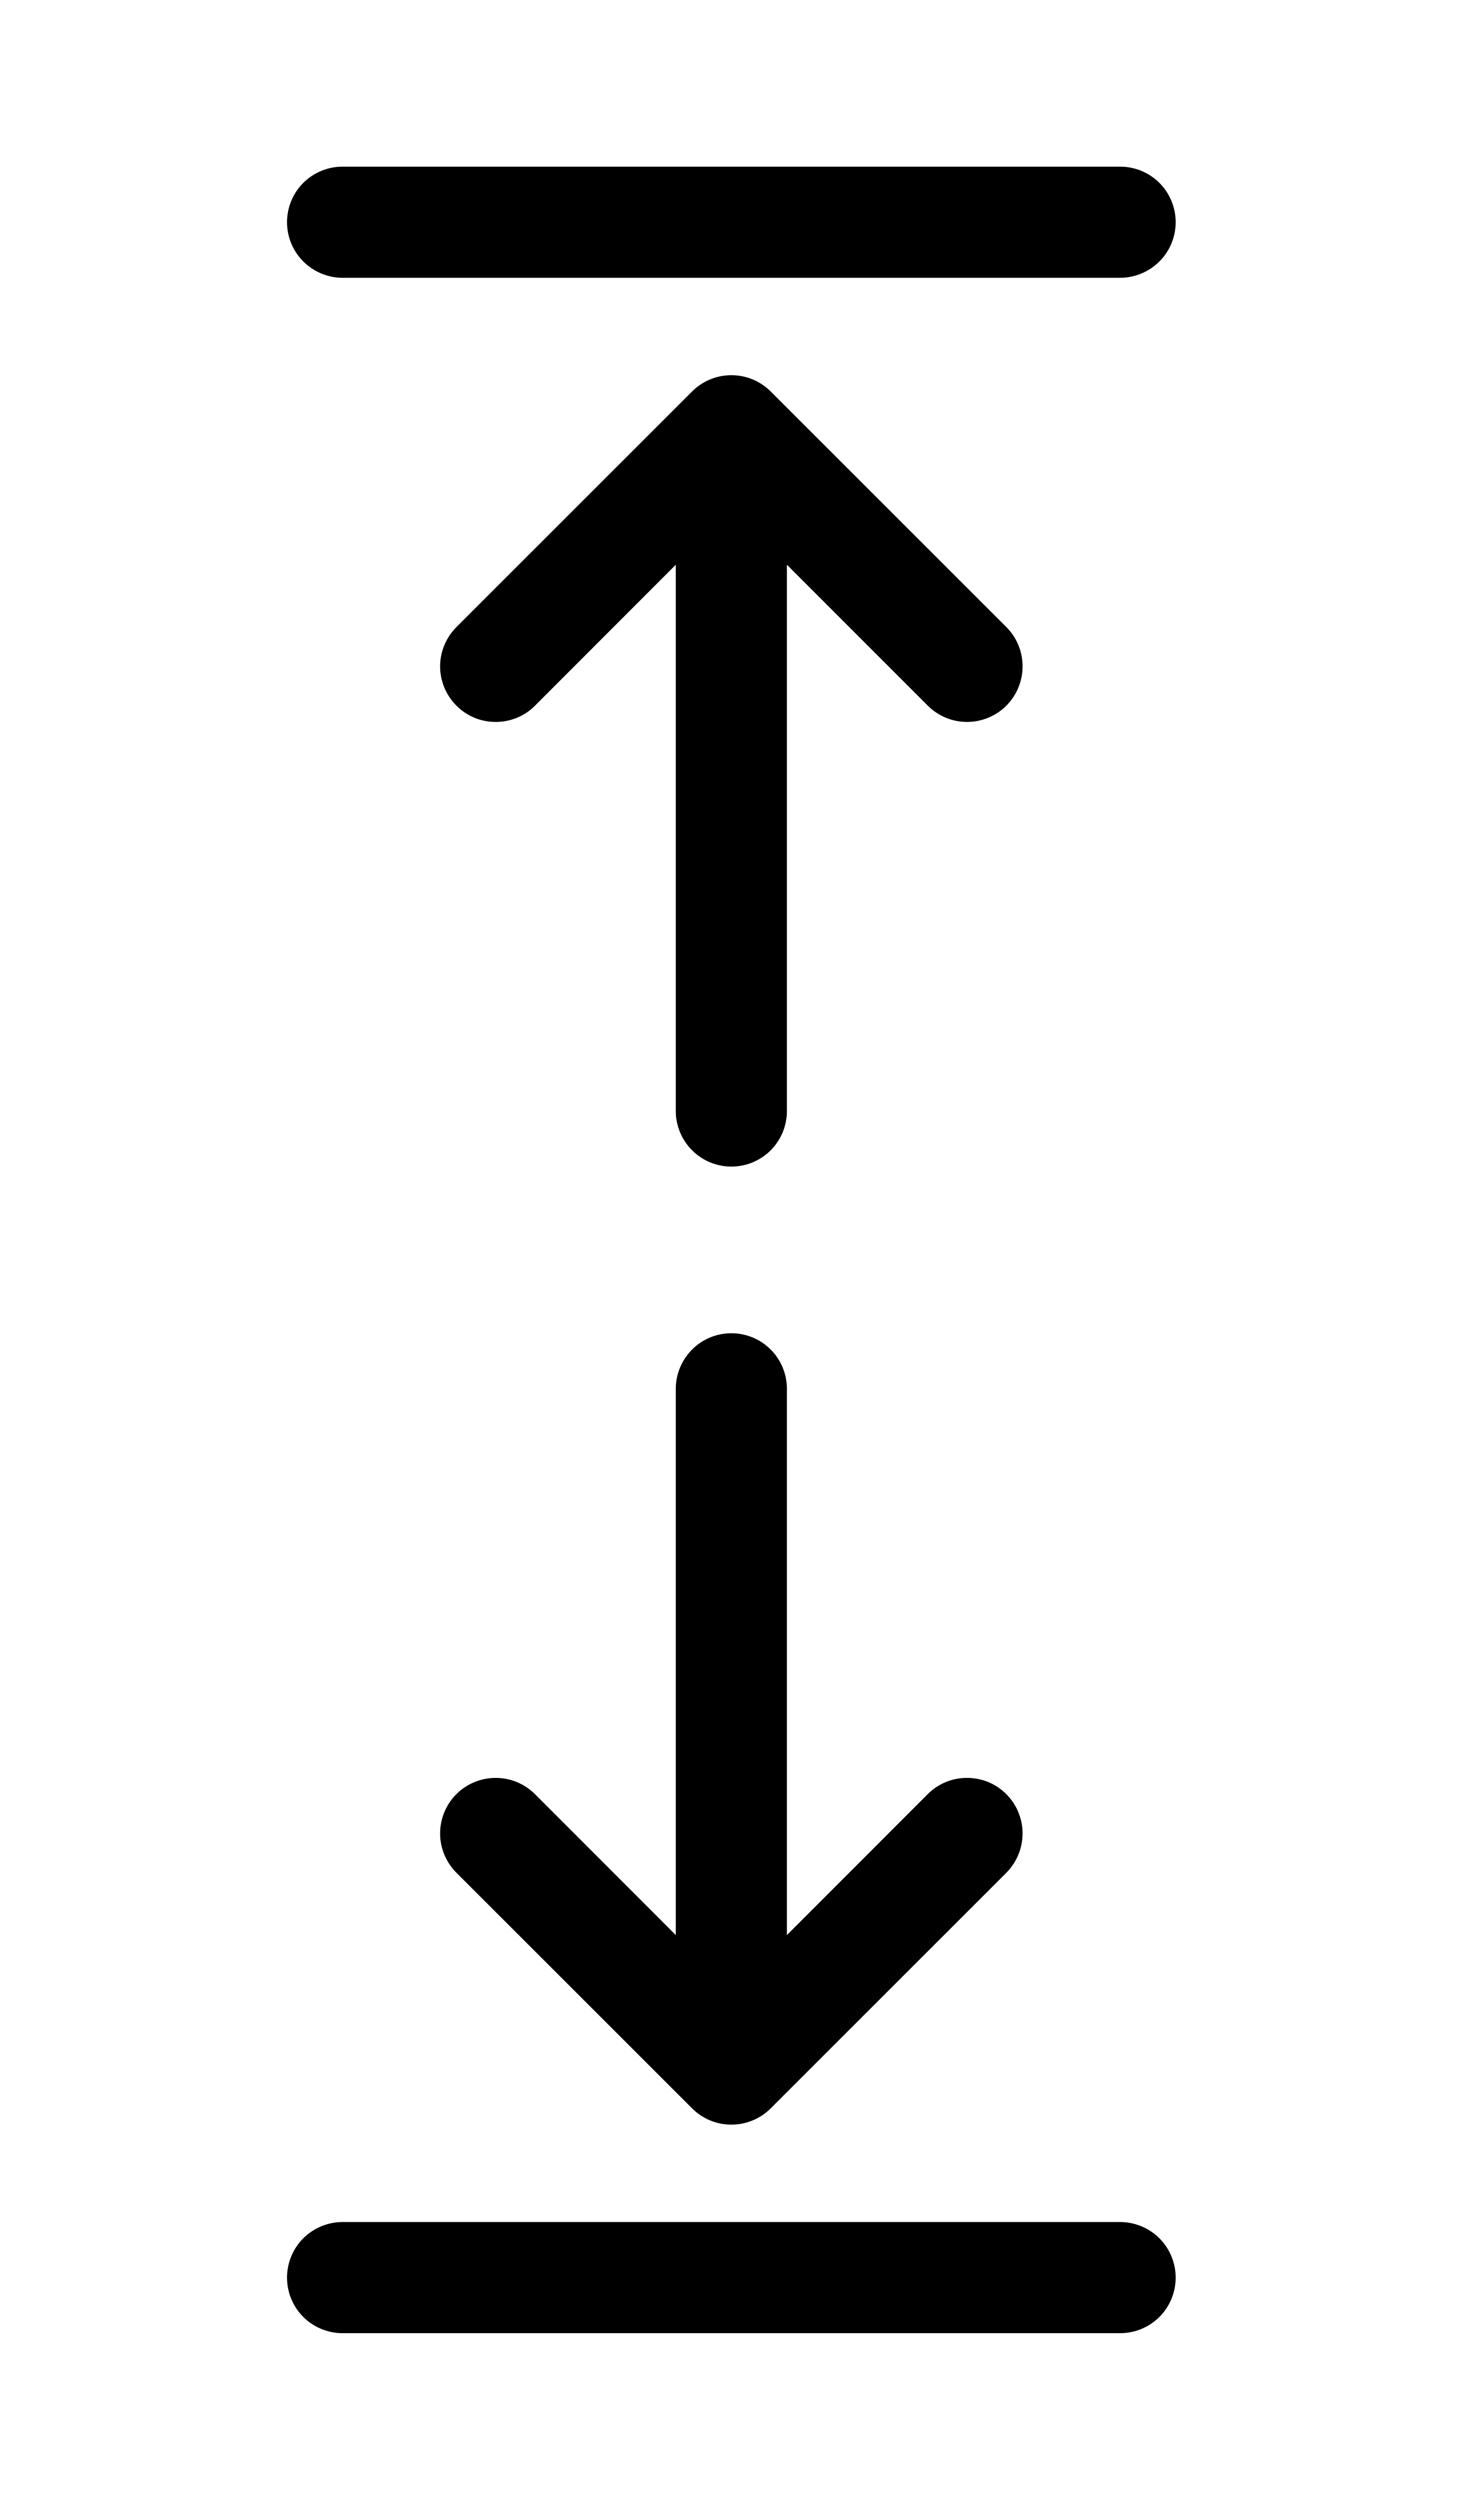 <svg width="14" height="24" viewBox="0 0 14 24" fill="none" xmlns="http://www.w3.org/2000/svg">
<g clip-path="url(#clip0_20_61)">
<path d="M10.756 2.667C10.897 2.667 11.033 2.61 11.133 2.51C11.233 2.41 11.289 2.275 11.289 2.133C11.289 1.992 11.233 1.856 11.133 1.756C11.033 1.656 10.897 1.6 10.756 1.6H3.289C3.148 1.6 3.012 1.656 2.912 1.756C2.812 1.856 2.756 1.992 2.756 2.133C2.756 2.275 2.812 2.41 2.912 2.51C3.012 2.61 3.148 2.667 3.289 2.667H10.756ZM4.383 6.775C4.432 6.825 4.491 6.864 4.556 6.891C4.62 6.918 4.69 6.931 4.76 6.931C4.83 6.931 4.899 6.918 4.964 6.891C5.029 6.864 5.088 6.825 5.137 6.775L6.489 5.422V10.667C6.489 10.808 6.546 10.944 6.646 11.044C6.746 11.144 6.881 11.2 7.023 11.2C7.164 11.2 7.3 11.144 7.4 11.044C7.5 10.944 7.556 10.808 7.556 10.667V5.422L8.909 6.775C9.009 6.875 9.144 6.931 9.286 6.931C9.427 6.931 9.563 6.875 9.663 6.775C9.763 6.675 9.819 6.539 9.819 6.397C9.819 6.256 9.763 6.12 9.663 6.02L7.4 3.758C7.3 3.658 7.164 3.602 7.023 3.602C6.881 3.602 6.746 3.658 6.646 3.758L4.383 6.02C4.333 6.07 4.294 6.129 4.267 6.193C4.24 6.258 4.226 6.328 4.226 6.398C4.226 6.468 4.24 6.537 4.267 6.602C4.294 6.667 4.333 6.725 4.383 6.775Z" fill="black"/>
</g>
<g clip-path="url(#clip1_20_61)">
<path d="M3.289 21.333C3.148 21.333 3.012 21.39 2.912 21.489C2.812 21.59 2.756 21.725 2.756 21.867C2.756 22.008 2.812 22.144 2.912 22.244C3.012 22.344 3.148 22.4 3.289 22.4H10.756C10.897 22.4 11.033 22.344 11.133 22.244C11.233 22.144 11.289 22.008 11.289 21.867C11.289 21.725 11.233 21.59 11.133 21.489C11.033 21.39 10.897 21.333 10.756 21.333H3.289ZM9.663 17.225C9.613 17.175 9.554 17.136 9.49 17.109C9.425 17.082 9.355 17.069 9.285 17.069C9.215 17.069 9.146 17.082 9.081 17.109C9.016 17.136 8.958 17.175 8.908 17.225L7.556 18.578V13.333C7.556 13.192 7.5 13.056 7.4 12.956C7.3 12.856 7.164 12.8 7.023 12.8C6.881 12.8 6.746 12.856 6.646 12.956C6.546 13.056 6.489 13.192 6.489 13.333V18.578L5.137 17.225C5.037 17.125 4.901 17.069 4.76 17.069C4.618 17.069 4.482 17.125 4.382 17.225C4.282 17.325 4.226 17.461 4.226 17.603C4.226 17.744 4.283 17.88 4.383 17.98L6.646 20.242C6.746 20.342 6.881 20.398 7.023 20.398C7.164 20.398 7.3 20.342 7.4 20.242L9.663 17.98C9.712 17.93 9.752 17.871 9.778 17.807C9.805 17.742 9.819 17.672 9.819 17.602C9.819 17.532 9.805 17.463 9.778 17.398C9.752 17.333 9.712 17.275 9.663 17.225Z" fill="black"/>
</g>
<defs>
<clipPath id="clip0_20_61">
<rect width="12.8" height="12.8" fill="white" transform="translate(0.623)"/>
</clipPath>
<clipPath id="clip1_20_61">
<rect width="12.8" height="12.8" fill="white" transform="translate(0.623 11.2)"/>
</clipPath>
</defs>
</svg>

